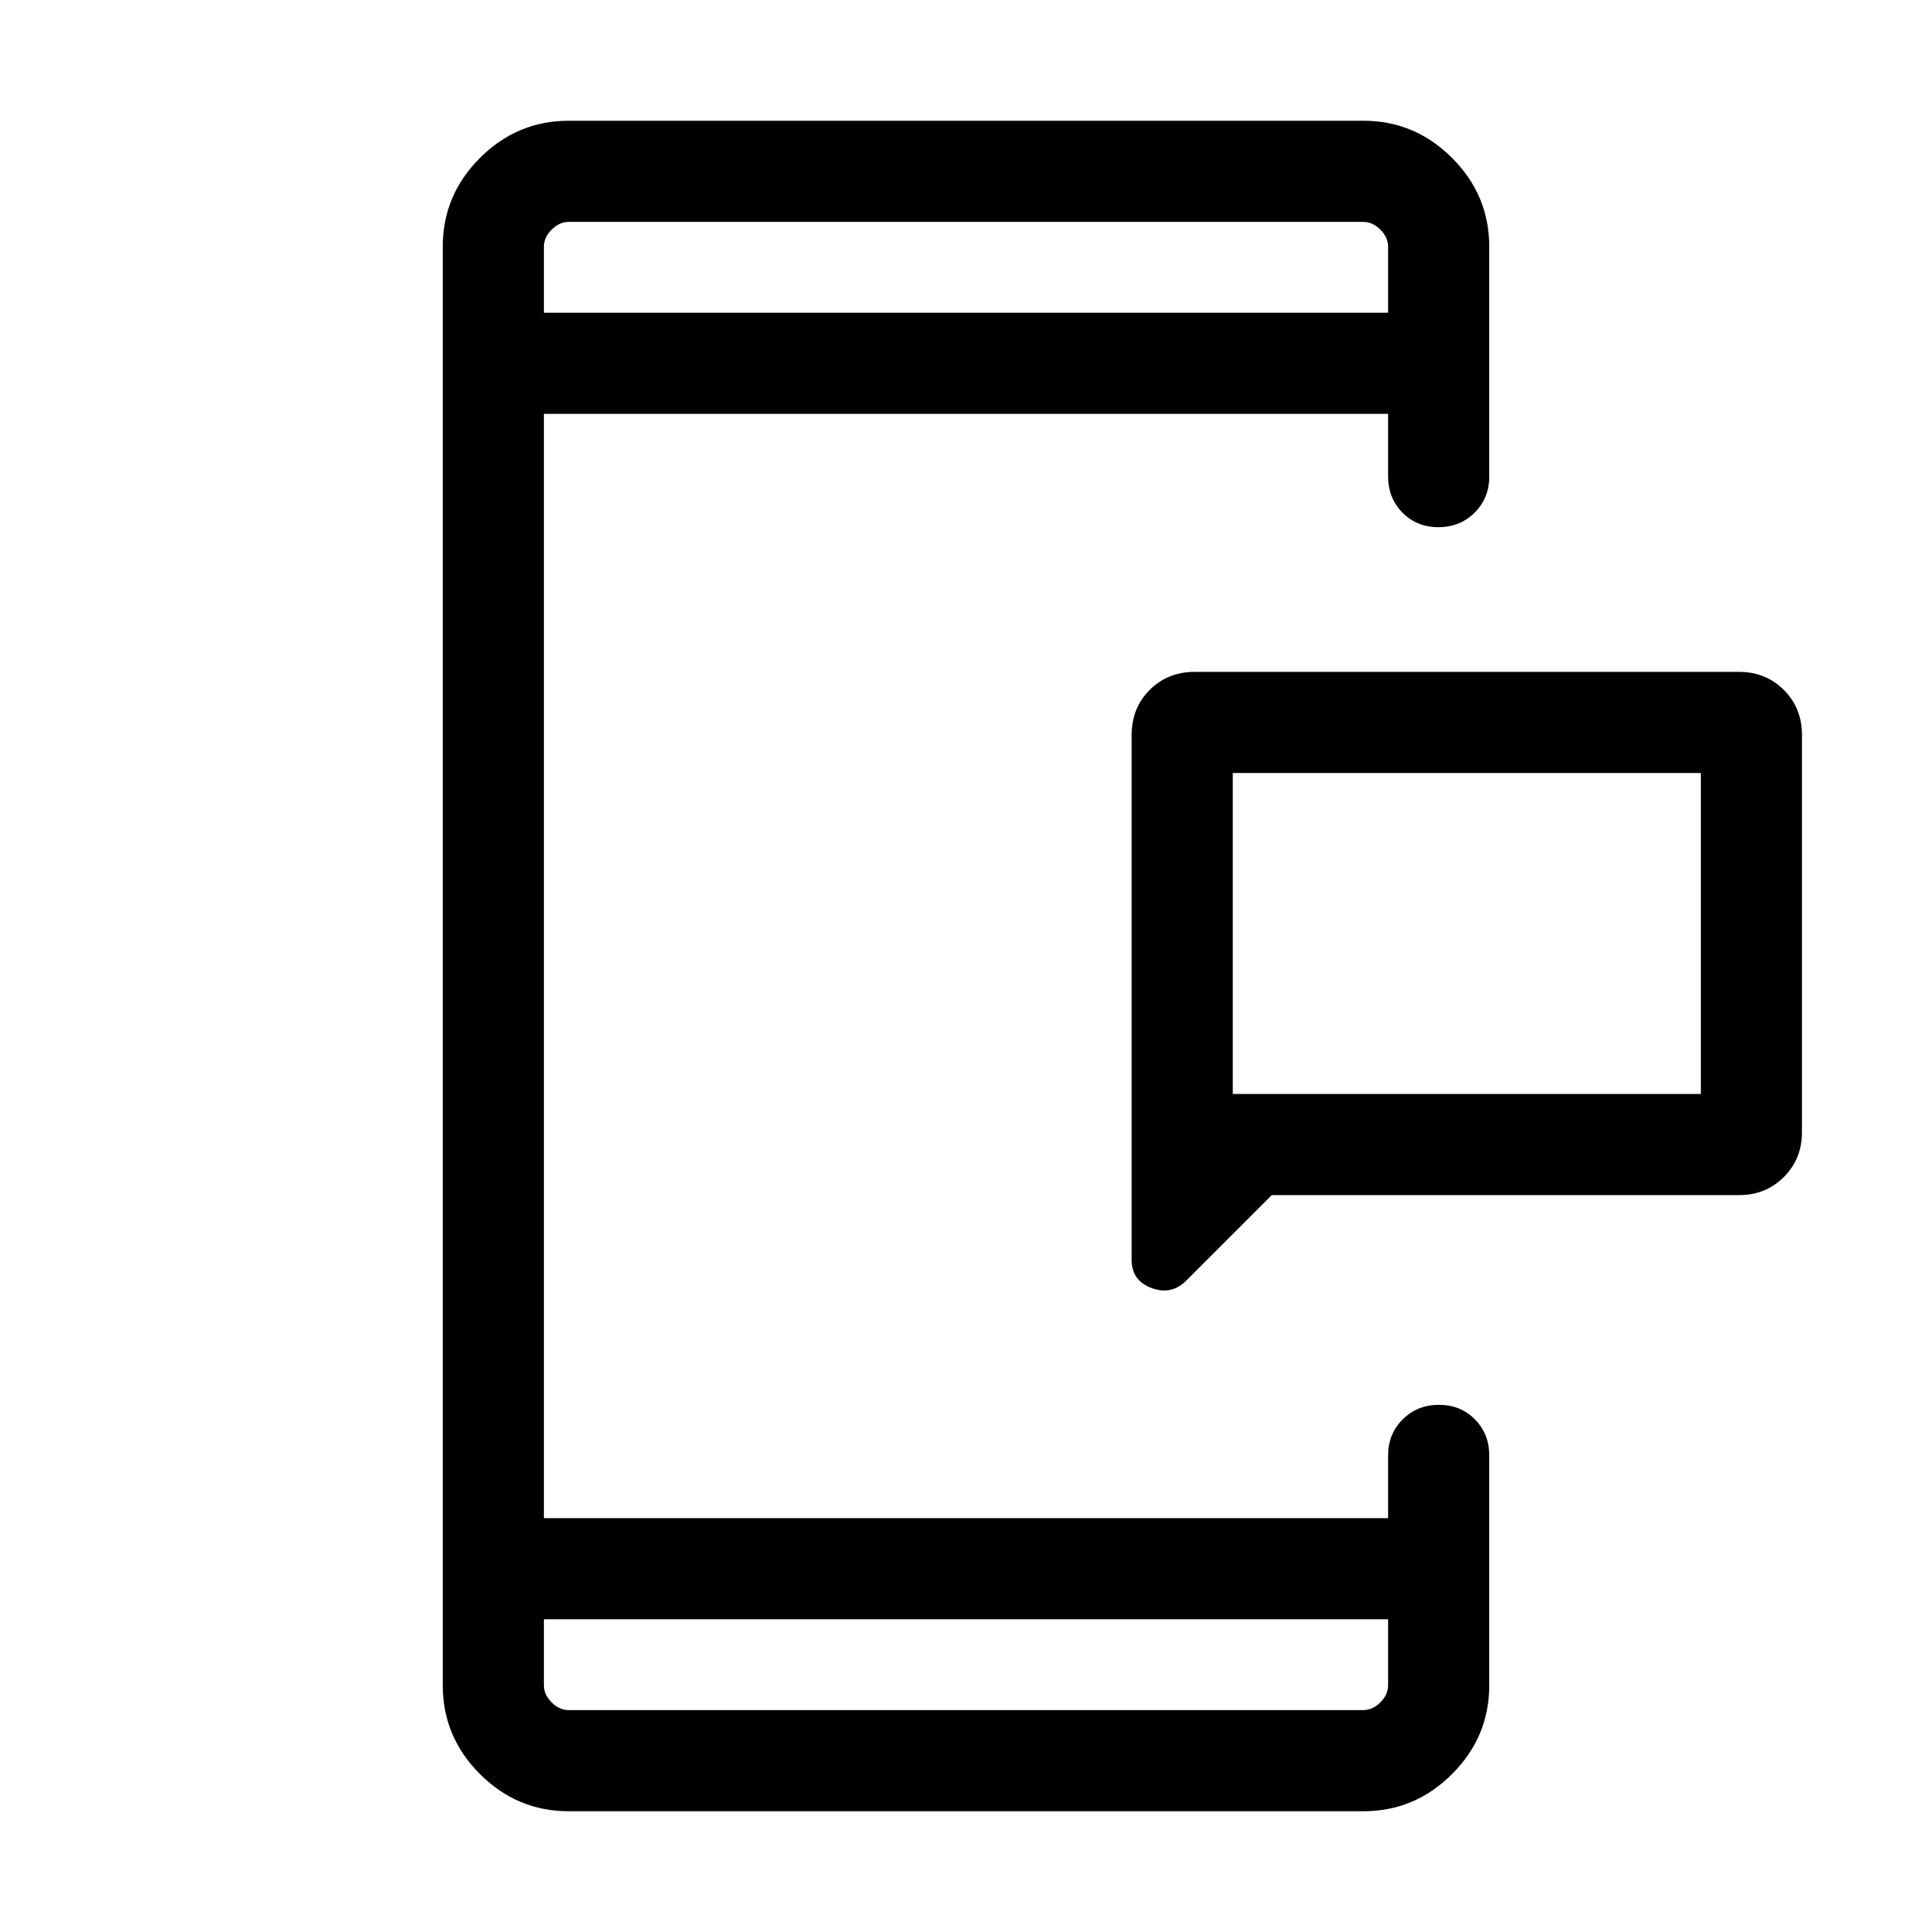 <svg xmlns="http://www.w3.org/2000/svg" height="40" viewBox="0 -960 960 960" width="40"><path d="M612.56-416.41h232.57V-575.9H612.56v159.49Zm19.36 50.26-42.48 42.48q-7.36 7.36-17.25 3.68-9.88-3.68-9.88-13.99v-260.73q0-13.55 8.99-22.5 8.99-8.94 22.29-8.94H864.1q13.3 0 22.29 8.99 8.99 8.99 8.99 22.29v197.43q0 13.3-8.99 22.29-8.99 9-22.29 9H631.92ZM270.26-155.39v32.82q0 4.62 3.84 8.47 3.85 3.84 8.47 3.84h394.86q4.62 0 8.47-3.84 3.84-3.85 3.84-8.47v-32.82H270.26Zm0-649.22h419.48v-32.82q0-4.62-3.84-8.47-3.85-3.84-8.47-3.84H282.57q-4.62 0-8.47 3.84-3.84 3.85-3.84 8.47v32.82Zm0 0V-849.74v45.13Zm0 649.22V-110.26v-45.13Zm342.3-261.02V-575.9v159.49ZM282.57-60q-25.61 0-44.09-18.48Q220-96.96 220-122.57v-714.86q0-25.61 18.48-44.09Q256.96-900 282.57-900h394.86q25.61 0 44.09 18.48Q740-863.04 740-837.43v114.25q0 10.68-7.26 17.9-7.27 7.23-18 7.23-10.74 0-17.87-7.23-7.13-7.22-7.13-17.9v-31.18H270.26v548.72h419.48v-31.18q0-10.68 7.27-17.9 7.26-7.23 18-7.23 10.73 0 17.86 7.23 7.13 7.22 7.13 17.9v114.25q0 25.61-18.48 44.09Q703.04-60 677.43-60H282.57Z"/></svg>